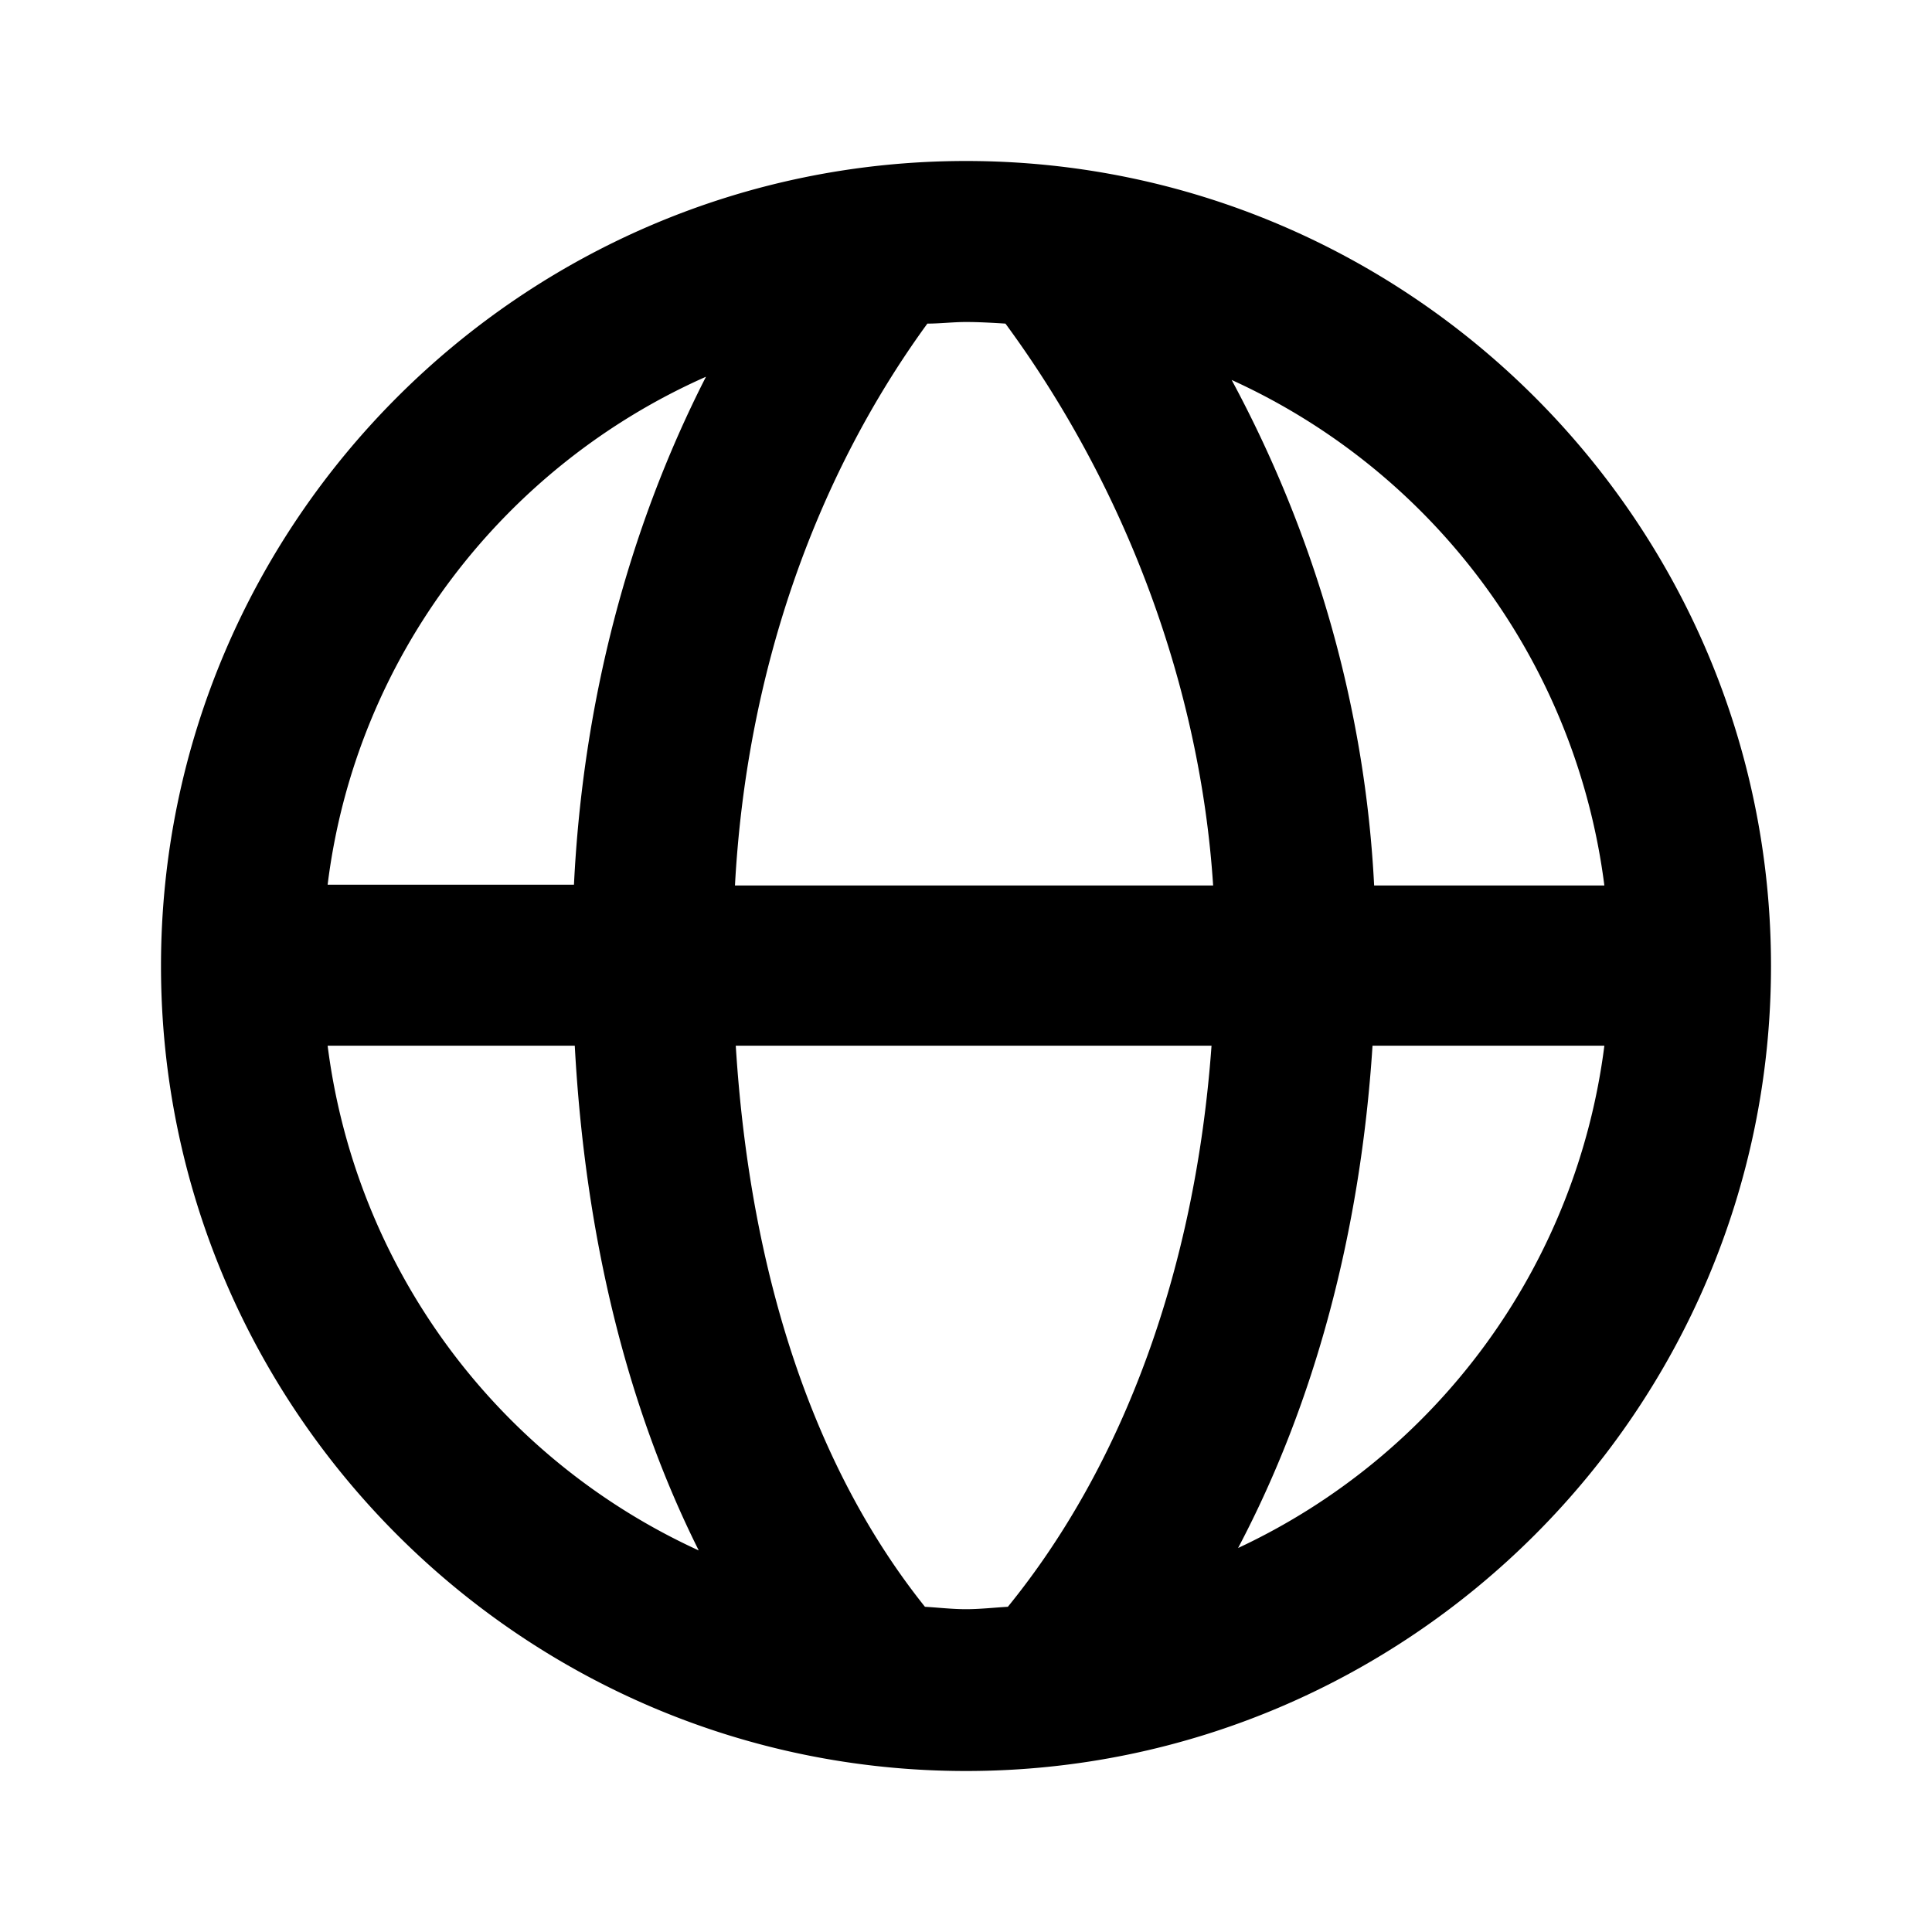 <svg  xmlns="http://www.w3.org/2000/svg" width="24" height="24"  
fill="#000000" viewBox="0 0 24 24" >
<!--Boxicons v3.0 https://boxicons.com | License  https://docs.boxicons.com/free-->
<path d="M12 2C6.49 2 2 6.49 2 12s4.49 10 10 10 10-4.49 10-10S17.51 2 12 2m7.93 9h-2.86c-.11-2.18-.72-4.33-1.77-6.28A8.01 8.01 0 0 1 19.93 11m-7.44-6.98c1.5 2.04 2.42 4.52 2.58 6.98H9.13c.14-2.6.97-5.03 2.39-6.98.16 0 .32-.02.48-.02s.33.01.49.02m-3.72.66c-.97 1.9-1.53 4.06-1.64 6.31H4.07c.35-2.83 2.19-5.2 4.7-6.31m-4.7 8.31h3.07c.13 2.4.66 4.51 1.54 6.27a8 8 0 0 1-4.61-6.27m7.42 6.97c-1.36-1.7-2.17-4.08-2.35-6.97h5.91c-.2 2.77-1.09 5.2-2.53 6.97-.17.01-.35.03-.52.03s-.34-.02-.51-.03m3.89-.73c.95-1.8 1.52-3.92 1.67-6.24h2.88a8 8 0 0 1-4.55 6.24"></path>
</svg>